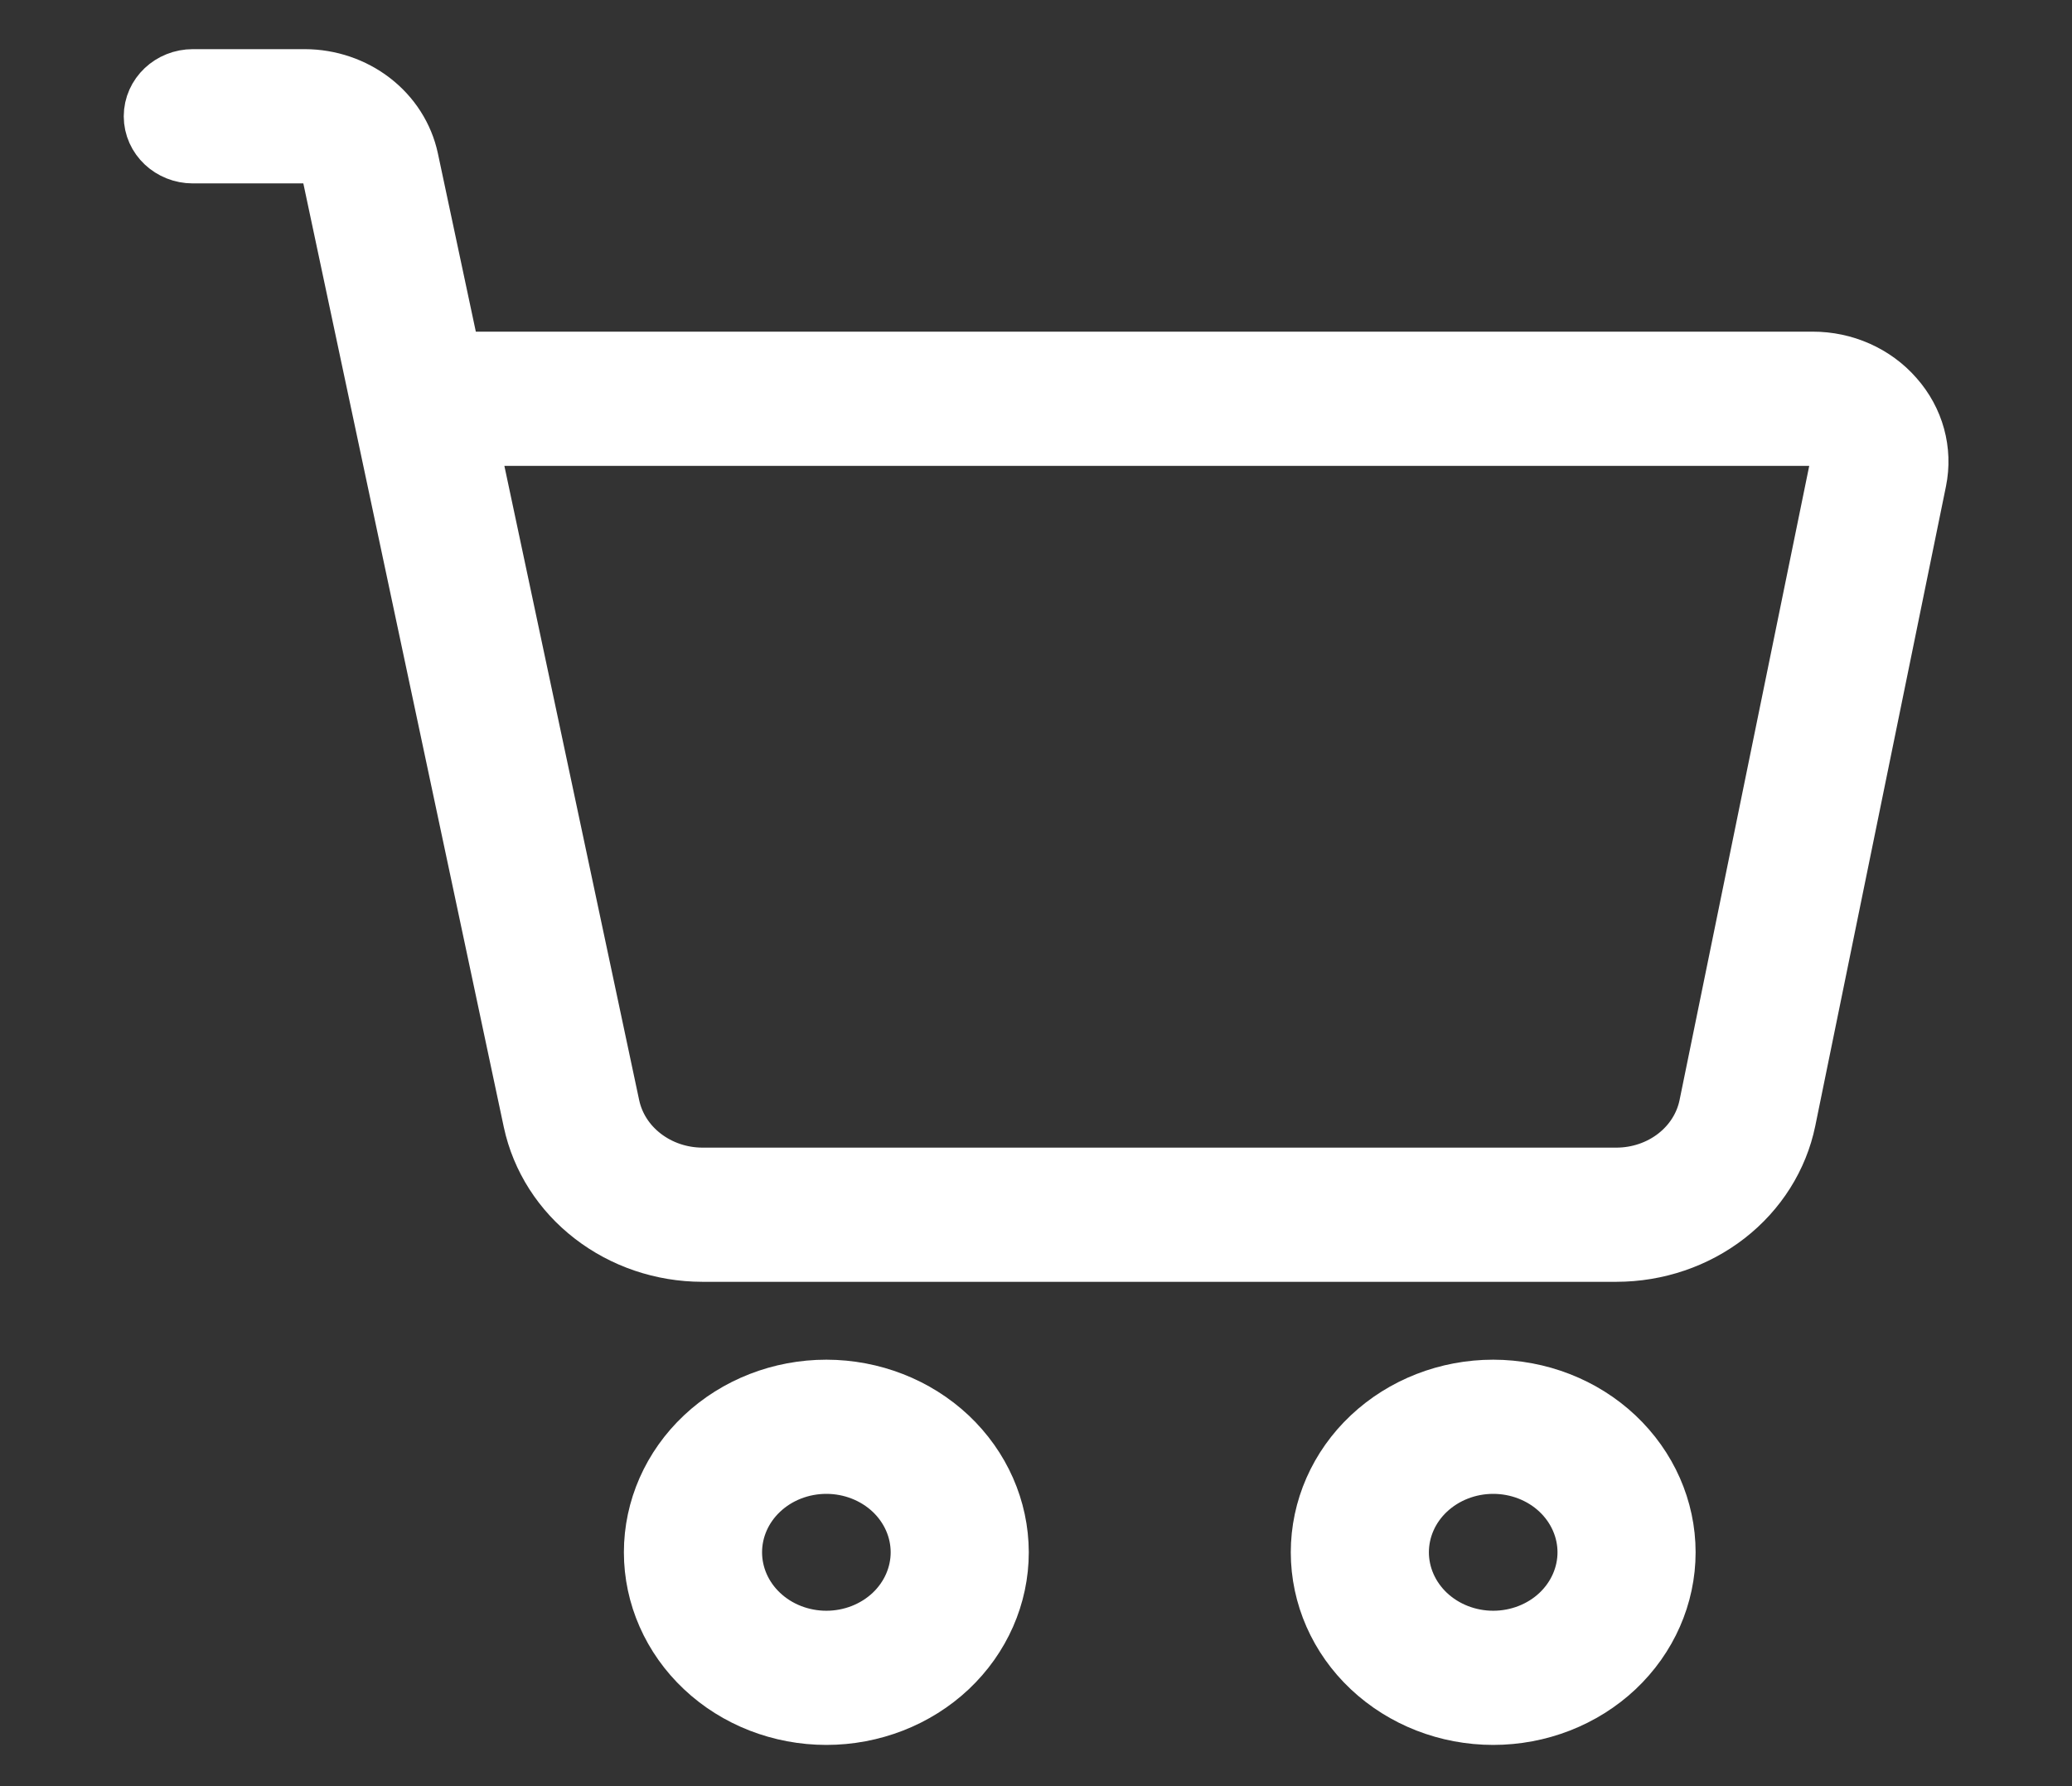 <svg width="29" height="25" viewBox="0 0 29 25" fill="none" xmlns="http://www.w3.org/2000/svg">
	<rect x="0" y="0" width="29" height="25" fill="#333333" stroke="none"/>
	<mask id="path-1-outside-1_1529_366034" maskUnits="userSpaceOnUse" x="1.232" y="0.188" width="27" height="25" fill="black">
		<rect fill="white" x="1.232" y="0.188" width="27" height="25" />
		<path d="M26.448 5.621C26.183 5.317 25.787 5.141 25.369 5.142H6.255L5.639 2.248C5.575 1.95 5.403 1.681 5.153 1.488C4.903 1.295 4.59 1.189 4.267 1.188H2.699C2.441 1.188 2.232 1.385 2.232 1.628C2.232 1.87 2.441 2.067 2.699 2.067H4.267C4.489 2.067 4.681 2.214 4.725 2.418L7.541 15.675C7.648 16.172 7.934 16.62 8.351 16.941C8.767 17.263 9.289 17.44 9.828 17.441H22.626C23.168 17.44 23.693 17.262 24.111 16.937C24.529 16.612 24.814 16.16 24.917 15.659L26.746 6.708C26.825 6.322 26.716 5.923 26.448 5.621ZM25.828 6.543L23.998 15.494C23.937 15.795 23.767 16.066 23.516 16.261C23.265 16.456 22.951 16.562 22.626 16.563H9.829C9.506 16.562 9.193 16.456 8.943 16.263C8.692 16.07 8.521 15.802 8.457 15.503L6.442 6.021H25.369C25.509 6.021 25.641 6.079 25.729 6.18C25.818 6.281 25.854 6.415 25.828 6.543ZM11.566 19.531C10.947 19.531 10.354 19.762 9.916 20.174C9.478 20.586 9.232 21.145 9.232 21.727C9.232 22.309 9.478 22.868 9.916 23.28C10.353 23.692 10.947 23.923 11.566 23.923C12.184 23.923 12.778 23.692 13.216 23.28C13.653 22.868 13.899 22.309 13.899 21.727C13.898 21.145 13.652 20.587 13.215 20.175C12.777 19.763 12.184 19.532 11.566 19.531ZM11.566 23.045C11.194 23.045 10.838 22.906 10.576 22.659C10.313 22.412 10.166 22.076 10.166 21.727C10.166 21.378 10.313 21.042 10.576 20.795C10.838 20.548 11.194 20.409 11.566 20.409C11.937 20.409 12.293 20.548 12.556 20.795C12.818 21.042 12.966 21.378 12.966 21.727C12.966 22.076 12.818 22.412 12.556 22.659C12.293 22.906 11.937 23.045 11.566 23.045ZM20.899 19.531C20.28 19.531 19.687 19.762 19.249 20.174C18.811 20.586 18.566 21.145 18.566 21.727C18.566 22.309 18.811 22.868 19.249 23.28C19.687 23.692 20.28 23.923 20.899 23.923C21.518 23.923 22.111 23.692 22.549 23.28C22.986 22.868 23.232 22.309 23.232 21.727C23.232 21.145 22.985 20.587 22.548 20.175C22.111 19.763 21.517 19.532 20.899 19.531ZM20.899 23.045C20.528 23.045 20.172 22.906 19.909 22.659C19.647 22.412 19.499 22.076 19.499 21.727C19.499 21.378 19.646 21.042 19.909 20.795C20.172 20.548 20.528 20.409 20.899 20.409C21.27 20.409 21.627 20.548 21.889 20.795C22.151 21.042 22.299 21.378 22.299 21.727C22.299 22.076 22.151 22.412 21.889 22.659C21.627 22.906 21.27 23.045 20.899 23.045Z" />
	</mask>
	<path d="M26.448 5.621C26.183 5.317 25.787 5.141 25.369 5.142H6.255L5.639 2.248C5.575 1.95 5.403 1.681 5.153 1.488C4.903 1.295 4.59 1.189 4.267 1.188H2.699C2.441 1.188 2.232 1.385 2.232 1.628C2.232 1.87 2.441 2.067 2.699 2.067H4.267C4.489 2.067 4.681 2.214 4.725 2.418L7.541 15.675C7.648 16.172 7.934 16.62 8.351 16.941C8.767 17.263 9.289 17.44 9.828 17.441H22.626C23.168 17.44 23.693 17.262 24.111 16.937C24.529 16.612 24.814 16.16 24.917 15.659L26.746 6.708C26.825 6.322 26.716 5.923 26.448 5.621ZM25.828 6.543L23.998 15.494C23.937 15.795 23.767 16.066 23.516 16.261C23.265 16.456 22.951 16.562 22.626 16.563H9.829C9.506 16.562 9.193 16.456 8.943 16.263C8.692 16.07 8.521 15.802 8.457 15.503L6.442 6.021H25.369C25.509 6.021 25.641 6.079 25.729 6.18C25.818 6.281 25.854 6.415 25.828 6.543ZM11.566 19.531C10.947 19.531 10.354 19.762 9.916 20.174C9.478 20.586 9.232 21.145 9.232 21.727C9.232 22.309 9.478 22.868 9.916 23.28C10.353 23.692 10.947 23.923 11.566 23.923C12.184 23.923 12.778 23.692 13.216 23.28C13.653 22.868 13.899 22.309 13.899 21.727C13.898 21.145 13.652 20.587 13.215 20.175C12.777 19.763 12.184 19.532 11.566 19.531ZM11.566 23.045C11.194 23.045 10.838 22.906 10.576 22.659C10.313 22.412 10.166 22.076 10.166 21.727C10.166 21.378 10.313 21.042 10.576 20.795C10.838 20.548 11.194 20.409 11.566 20.409C11.937 20.409 12.293 20.548 12.556 20.795C12.818 21.042 12.966 21.378 12.966 21.727C12.966 22.076 12.818 22.412 12.556 22.659C12.293 22.906 11.937 23.045 11.566 23.045ZM20.899 19.531C20.28 19.531 19.687 19.762 19.249 20.174C18.811 20.586 18.566 21.145 18.566 21.727C18.566 22.309 18.811 22.868 19.249 23.28C19.687 23.692 20.28 23.923 20.899 23.923C21.518 23.923 22.111 23.692 22.549 23.28C22.986 22.868 23.232 22.309 23.232 21.727C23.232 21.145 22.985 20.587 22.548 20.175C22.111 19.763 21.517 19.532 20.899 19.531ZM20.899 23.045C20.528 23.045 20.172 22.906 19.909 22.659C19.647 22.412 19.499 22.076 19.499 21.727C19.499 21.378 19.646 21.042 19.909 20.795C20.172 20.548 20.528 20.409 20.899 20.409C21.27 20.409 21.627 20.548 21.889 20.795C22.151 21.042 22.299 21.378 22.299 21.727C22.299 22.076 22.151 22.412 21.889 22.659C21.627 22.906 21.27 23.045 20.899 23.045Z" fill="white" />
	<path d="M26.448 5.621C26.183 5.317 25.787 5.141 25.369 5.142H6.255L5.639 2.248C5.575 1.95 5.403 1.681 5.153 1.488C4.903 1.295 4.59 1.189 4.267 1.188H2.699C2.441 1.188 2.232 1.385 2.232 1.628C2.232 1.87 2.441 2.067 2.699 2.067H4.267C4.489 2.067 4.681 2.214 4.725 2.418L7.541 15.675C7.648 16.172 7.934 16.62 8.351 16.941C8.767 17.263 9.289 17.44 9.828 17.441H22.626C23.168 17.44 23.693 17.262 24.111 16.937C24.529 16.612 24.814 16.16 24.917 15.659L26.746 6.708C26.825 6.322 26.716 5.923 26.448 5.621ZM25.828 6.543L23.998 15.494C23.937 15.795 23.767 16.066 23.516 16.261C23.265 16.456 22.951 16.562 22.626 16.563H9.829C9.506 16.562 9.193 16.456 8.943 16.263C8.692 16.07 8.521 15.802 8.457 15.503L6.442 6.021H25.369C25.509 6.021 25.641 6.079 25.729 6.18C25.818 6.281 25.854 6.415 25.828 6.543ZM11.566 19.531C10.947 19.531 10.354 19.762 9.916 20.174C9.478 20.586 9.232 21.145 9.232 21.727C9.232 22.309 9.478 22.868 9.916 23.28C10.353 23.692 10.947 23.923 11.566 23.923C12.184 23.923 12.778 23.692 13.216 23.28C13.653 22.868 13.899 22.309 13.899 21.727C13.898 21.145 13.652 20.587 13.215 20.175C12.777 19.763 12.184 19.532 11.566 19.531ZM11.566 23.045C11.194 23.045 10.838 22.906 10.576 22.659C10.313 22.412 10.166 22.076 10.166 21.727C10.166 21.378 10.313 21.042 10.576 20.795C10.838 20.548 11.194 20.409 11.566 20.409C11.937 20.409 12.293 20.548 12.556 20.795C12.818 21.042 12.966 21.378 12.966 21.727C12.966 22.076 12.818 22.412 12.556 22.659C12.293 22.906 11.937 23.045 11.566 23.045ZM20.899 19.531C20.28 19.531 19.687 19.762 19.249 20.174C18.811 20.586 18.566 21.145 18.566 21.727C18.566 22.309 18.811 22.868 19.249 23.28C19.687 23.692 20.28 23.923 20.899 23.923C21.518 23.923 22.111 23.692 22.549 23.28C22.986 22.868 23.232 22.309 23.232 21.727C23.232 21.145 22.985 20.587 22.548 20.175C22.111 19.763 21.517 19.532 20.899 19.531ZM20.899 23.045C20.528 23.045 20.172 22.906 19.909 22.659C19.647 22.412 19.499 22.076 19.499 21.727C19.499 21.378 19.646 21.042 19.909 20.795C20.172 20.548 20.528 20.409 20.899 20.409C21.27 20.409 21.627 20.548 21.889 20.795C22.151 21.042 22.299 21.378 22.299 21.727C22.299 22.076 22.151 22.412 21.889 22.659C21.627 22.906 21.27 23.045 20.899 23.045Z" stroke="white" mask="url(#path-1-outside-1_1529_366034)" />
</svg>